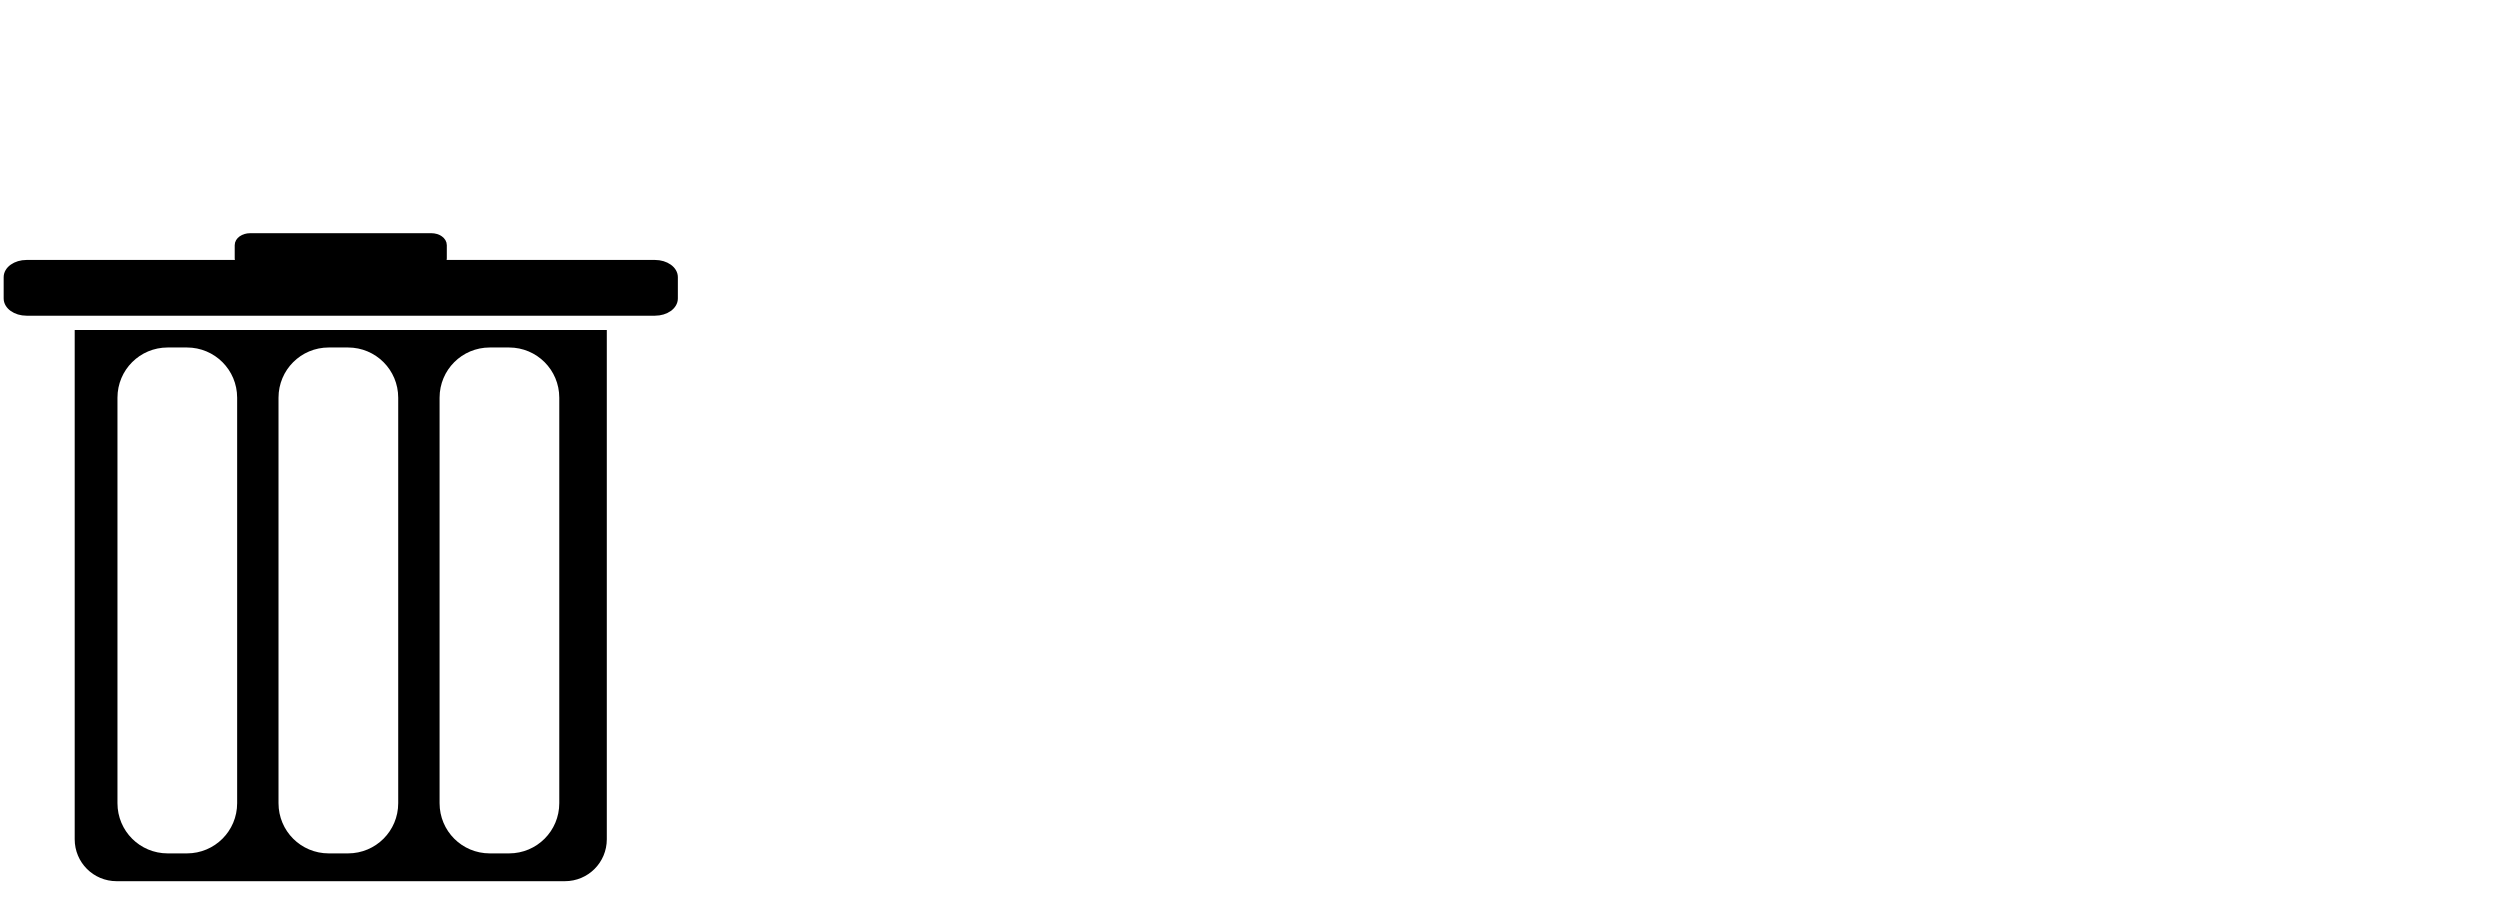 <?xml version="1.0" encoding="UTF-8" standalone="no"?>
<!-- Created with Inkscape (http://www.inkscape.org/) -->

<svg
   xmlns:dc="http://purl.org/dc/elements/1.1/"
   xmlns:cc="http://creativecommons.org/ns#"
   xmlns:rdf="http://www.w3.org/1999/02/22-rdf-syntax-ns#"
   xmlns:svg="http://www.w3.org/2000/svg"
   xmlns="http://www.w3.org/2000/svg"
   xmlns:sodipodi="http://sodipodi.sourceforge.net/DTD/sodipodi-0.dtd"
   xmlns:inkscape="http://www.inkscape.org/namespaces/inkscape"
   width="707"
   height="261"
   viewBox="0 0 707 261"
   id="svg2"
   version="1.1"
   inkscape:version="0.91 r13725"
   sodipodi:docname="Wastebasket.svg">
  <defs
     id="defs4" />
  <sodipodi:namedview
     id="base"
     pagecolor="#ffffff"
     bordercolor="#666666"
     borderopacity="1.0"
     inkscape:pageopacity="0.0"
     inkscape:pageshadow="2"
     inkscape:zoom="0.35"
     inkscape:cx="-202.57846"
     inkscape:cy="298.04656"
     inkscape:document-units="px"
     inkscape:current-layer="layer1"
     showgrid="false"
     showguides="true"
     inkscape:guide-bbox="true"
     units="px"
     fit-margin-top="0"
     fit-margin-left="0"
     fit-margin-right="0"
     fit-margin-bottom="0"
     inkscape:window-width="1366"
     inkscape:window-height="699"
     inkscape:window-x="0"
     inkscape:window-y="24"
     inkscape:window-maximized="1"
     showborder="false" />
  <g
     inkscape:label="Layer 1"
     inkscape:groupmode="layer"
     id="layer1"
     transform="translate(135.448,-500.738)">
    <g
       id="g4145">
      <rect
         ry="1.294"
         y="501.238"
         x="-134.948"
         height="260"
         width="190"
         id="rect4143"
         style="opacity:1;fill:#ffffff;fill-opacity:0;fill-rule:nonzero;stroke:#ffffff;stroke-width:1;stroke-linecap:round;stroke-linejoin:round;stroke-miterlimit:4;stroke-dasharray:none;stroke-opacity:0" />
      <g
         transform="translate(-175.212,361.918)"
         id="g4331">
        <g
           id="g4301"
           transform="matrix(2.672,0,0,2.672,-173.539,-323.969)">
          <path
             inkscape:connector-curvature="0"
             id="rect4217"
             d="m 87.735,208.127 0,53.9 c 0,2.458 1.978,4.436 4.436,4.436 l 47.445,0 c 2.458,0 4.436,-1.978 4.436,-4.436 l 0,-53.9 -56.316,0 z m 9.842,1.85 2.035,0 c 2.945,0 5.316,2.371 5.316,5.316 l 0,42.914 c 0,2.945 -2.371,5.314 -5.316,5.314 l -2.035,0 c -2.945,0 -5.316,-2.369 -5.316,-5.314 l 0,-42.914 c 0,-2.945 2.371,-5.316 5.316,-5.316 z m 17.045,0 2.037,0 c 2.945,0 5.316,2.371 5.316,5.316 l 0,42.914 c 0,2.945 -2.371,5.314 -5.316,5.314 l -2.037,0 c -2.945,0 -5.316,-2.369 -5.316,-5.314 l 0,-42.914 c 0,-2.945 2.371,-5.316 5.316,-5.316 z m 17.047,0 2.037,0 c 2.945,0 5.316,2.371 5.316,5.316 l 0,42.914 c 0,2.945 -2.371,5.314 -5.316,5.314 l -2.037,0 c -2.945,0 -5.316,-2.369 -5.316,-5.314 l 0,-42.914 c 0,-2.945 2.371,-5.316 5.316,-5.316 z"
             style="opacity:1;fill:#000000;fill-opacity:1;fill-rule:nonzero;stroke:none;stroke-width:2;stroke-linecap:round;stroke-linejoin:round;stroke-miterlimit:4;stroke-dasharray:none;stroke-opacity:1" />
          <path
             inkscape:connector-curvature="0"
             id="rect4296"
             d="m 106.314,198.229 c -0.718,0 -1.295,0.41 -1.295,0.919 l 0,1.407 c 0,0.191 0.101,0.359 0.241,0.506 l -22.619,0 c -1.15,0 -2.076,0.657 -2.076,1.474 l 0,2.254 c 0,0.817 0.926,1.475 2.076,1.475 l 66.506,0 c 1.15,0 2.076,-0.658 2.076,-1.475 l 0,-2.254 c 0,-0.817 -0.926,-1.474 -2.076,-1.474 l -22.619,0 c 0.139,-0.147 0.241,-0.314 0.241,-0.506 l 0,-1.407 c 0,-0.51 -0.577,-0.919 -1.295,-0.919 l -19.158,0 z"
             style="opacity:1;fill:#000000;fill-opacity:1;fill-rule:nonzero;stroke:#000000;stroke-width:0.698;stroke-linecap:round;stroke-linejoin:round;stroke-miterlimit:4;stroke-dasharray:none;stroke-opacity:1" />
        </g>
<!--        <g-->
<!--           id="g4313"-->
<!--           transform="matrix(2.672304,0,0,2.672304,-160.85363,-267.94279)">-->
<!--          <path-->
<!--             style="opacity:1;fill:#000000;fill-opacity:1;fill-rule:nonzero;stroke:none;stroke-width:2;stroke-linecap:round;stroke-linejoin:round;stroke-miterlimit:4;stroke-dasharray:none;stroke-opacity:1"-->
<!--             d="m 182.68886,185.90359 0,53.90039 c 0,2.45759 1.97796,4.43555 4.43554,4.43555 l 47.44532,0 c 2.45758,0 4.43554,-1.97796 4.43554,-4.43555 l 0,-53.90039 -56.3164,0 z m 9.84179,1.84961 2.03516,0 c 2.94523,0 5.31641,2.37118 5.31641,5.31641 l 0,42.91406 c 0,2.94523 -2.37118,5.31445 -5.31641,5.31445 l -2.03516,0 c -2.94523,0 -5.3164,-2.36922 -5.3164,-5.31445 l 0,-42.91406 c 0,-2.94523 2.37117,-5.31641 5.3164,-5.31641 z m 17.04493,0 2.03711,0 c 2.94521,0 5.3164,2.37118 5.3164,5.31641 l 0,42.91406 c 0,2.94523 -2.3712,5.31445 -5.3164,5.31445 l -2.03711,0 c -2.94523,0 -5.31641,-2.36922 -5.31641,-5.31445 l 0,-42.91406 c 0,-2.94523 2.37118,-5.31641 5.31641,-5.31641 z m 17.04687,0 2.03711,0 c 2.94523,0 5.31641,2.37118 5.31641,5.31641 l 0,42.91406 c 0,2.94523 -2.37118,5.31445 -5.31641,5.31445 l -2.03711,0 c -2.94523,0 -5.31641,-2.36922 -5.31641,-5.31445 l 0,-42.91406 c 0,-2.94523 2.37118,-5.31641 5.31641,-5.31641 z"-->
<!--             id="path4307"-->
<!--             inkscape:connector-curvature="0" />-->
<!--          <path-->
<!--             style="opacity:1;fill:#000000;fill-opacity:1;fill-rule:nonzero;stroke:#000000;stroke-width:0.6983071;stroke-linecap:round;stroke-linejoin:round;stroke-miterlimit:4;stroke-dasharray:none;stroke-opacity:1"-->
<!--             d="m 182.86492,176.28266 c -0.62182,0.35901 -0.91689,1.00257 -0.66206,1.44395 l 0.7035,1.21849 c 0.0956,0.16552 0.26703,0.26013 0.46121,0.31751 l -19.58899,11.3097 c -0.99629,0.57521 -1.46939,1.60707 -1.06109,2.31427 l 1.12712,1.95223 c 0.4083,0.70719 1.53917,0.8146 2.53543,0.2394 l 57.59607,-33.2531 c 0.99627,-0.5752 1.46868,-1.60826 1.06038,-2.31546 l -1.12712,-1.95223 c -0.4083,-0.7072 -1.53846,-0.8134 -2.53474,-0.2382 l -19.58899,11.30971 c 0.0474,-0.19684 0.0512,-0.39266 -0.0444,-0.55817 l -0.7035,-1.2185 c -0.25483,-0.44138 -0.9597,-0.50763 -1.58152,-0.14861 l -16.59134,9.57901 z"-->
<!--             id="path4309"-->
<!--             inkscape:connector-curvature="0" />-->
<!--        </g>-->
<!--        <g-->
<!--           id="g4327"-->
<!--           transform="matrix(2.672304,0,0,2.672304,134.03881,-610.97178)">-->
<!--          <path-->
<!--             style="opacity:1;fill:#000000;fill-opacity:1;fill-rule:nonzero;stroke:none;stroke-width:2;stroke-linecap:round;stroke-linejoin:round;stroke-miterlimit:4;stroke-dasharray:none;stroke-opacity:1"-->
<!--             d="m 144.05285,313.46487 0,53.90039 c 0,2.45759 1.97796,4.43555 4.43555,4.43555 l 47.44532,0 c 2.45758,0 4.43554,-1.97796 4.43554,-4.43555 l 0,-53.90039 -56.31641,0 z m 9.8418,1.84961 2.03516,0 c 2.94523,0 5.31641,2.37118 5.31641,5.31641 l 0,42.91406 c 0,2.94523 -2.37118,5.31445 -5.31641,5.31445 l -2.03516,0 c -2.94523,0 -5.31641,-2.36922 -5.31641,-5.31445 l 0,-42.91406 c 0,-2.94523 2.37118,-5.31641 5.31641,-5.31641 z m 17.04493,0 2.03711,0 c 2.94521,0 5.3164,2.37118 5.3164,5.31641 l 0,42.91406 c 0,2.94523 -2.3712,5.31445 -5.3164,5.31445 l -2.03711,0 c -2.94523,0 -5.31641,-2.36922 -5.31641,-5.31445 l 0,-42.91406 c 0,-2.94523 2.37118,-5.31641 5.31641,-5.31641 z m 17.04687,0 2.03711,0 c 2.94523,0 5.31641,2.37118 5.31641,5.31641 l 0,42.91406 c 0,2.94523 -2.37118,5.31445 -5.31641,5.31445 l -2.03711,0 c -2.94523,0 -5.31641,-2.36922 -5.31641,-5.31445 l 0,-42.91406 c 0,-2.94523 2.37118,-5.31641 5.31641,-5.31641 z"-->
<!--             id="path4319"-->
<!--             inkscape:connector-curvature="0" />-->
<!--          <path-->
<!--             style="opacity:1;fill:#000000;fill-opacity:1;fill-rule:nonzero;stroke:#000000;stroke-width:0.63111871;stroke-linecap:round;stroke-linejoin:round;stroke-miterlimit:4;stroke-dasharray:none;stroke-opacity:1"-->
<!--             d="m 212.54022,353.42274 c 0.25256,0.5385 0.83951,0.83823 1.31689,0.67254 l 1.3179,-0.45741 c 0.179,-0.0622 0.30047,-0.19253 0.3889,-0.34485 l 7.95703,16.96362 c 0.40469,0.86276 1.34578,1.34336 2.11065,1.07789 l 2.11149,-0.73284 c 0.76489,-0.26548 1.05599,-1.17375 0.65131,-2.03649 l -23.39551,-49.87688 c -0.40469,-0.86275 -1.34706,-1.3429 -2.11195,-1.07743 l -2.11148,0.73285 c -0.76489,0.26547 -1.0547,1.17329 -0.65003,2.03603 l 7.95706,16.96363 c -0.18655,-0.0569 -0.3792,-0.0783 -0.55822,-0.0161 l -1.3179,0.45741 c -0.47738,0.16568 -0.65813,0.73188 -0.40555,1.27036 l 6.73941,14.36771 z"-->
<!--             id="path4321"-->
<!--             inkscape:connector-curvature="0" />-->
<!--        </g>-->
      </g>
    </g>
  </g>
</svg>
